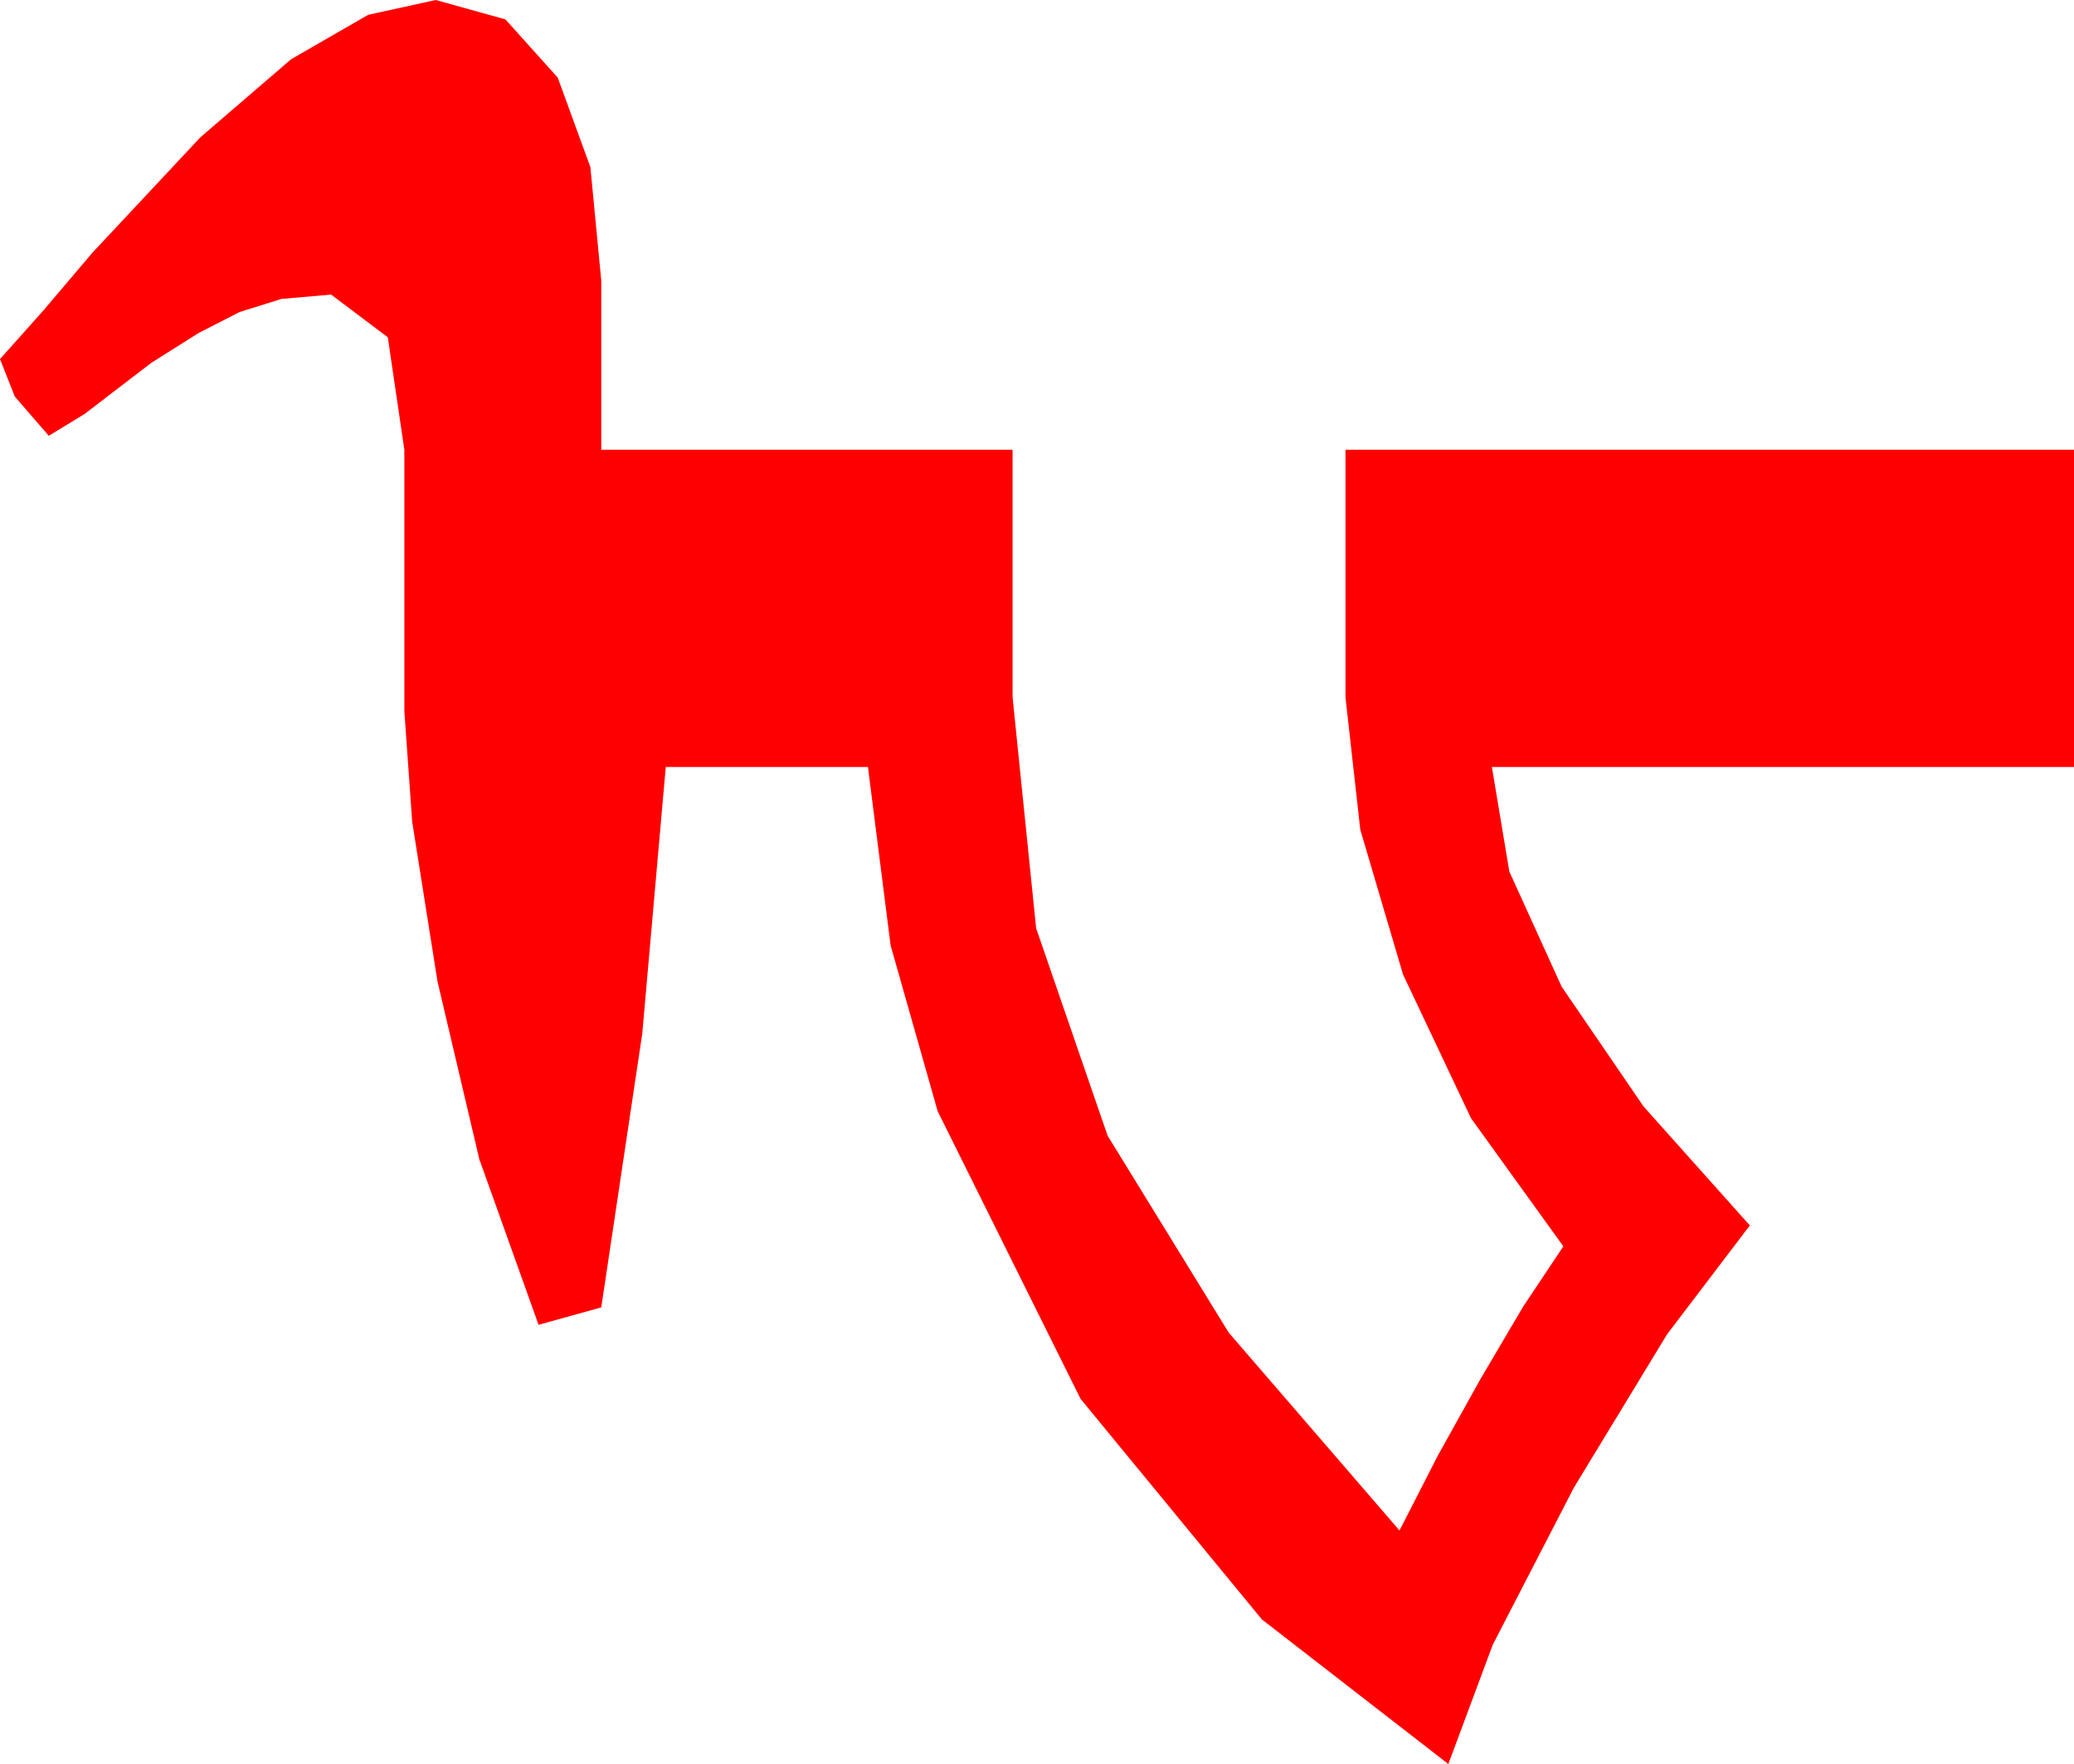 <?xml version="1.0" encoding="utf-8"?>
<!DOCTYPE svg PUBLIC "-//W3C//DTD SVG 1.1//EN" "http://www.w3.org/Graphics/SVG/1.1/DTD/svg11.dtd">
<svg width="34.863" height="29.648" xmlns="http://www.w3.org/2000/svg" xmlns:xlink="http://www.w3.org/1999/xlink" xmlns:xml="http://www.w3.org/XML/1998/namespace" version="1.1">
  <g>
    <g>
      <path style="fill:#FF0000;fill-opacity:1" d="M7.324,0L8.496,0.326 9.375,1.304 9.924,2.809 10.107,4.717 10.107,7.559 17.021,7.559 17.021,11.719 17.417,15.601 18.618,19.087 20.654,22.397 23.525,25.723 24.17,24.463 24.888,23.174 25.605,21.958 26.279,20.947 24.727,18.794 23.584,16.377 22.866,13.945 22.617,11.719 22.617,7.559 34.863,7.559 34.863,12.891 25.078,12.891 25.371,14.648 26.25,16.582 27.627,18.596 29.414,20.596 28.022,22.427 26.455,25.005 25.093,27.642 24.346,29.648 21.211,27.217 18.164,23.511 15.762,18.677 14.971,15.89 14.59,12.891 11.191,12.891 10.796,17.373 10.107,21.973 9.053,22.266 8.057,19.482 7.354,16.494 6.929,13.813 6.797,11.953 6.797,7.559 6.519,5.669 5.566,4.951 4.731,5.024 4.028,5.244 3.34,5.596 2.549,6.094 1.421,6.958 0.82,7.324 0.249,6.665 0,6.035 0.732,5.215 1.553,4.248 3.369,2.307 4.893,0.996 6.189,0.249 7.324,0z" />
    </g>
  </g>
</svg>